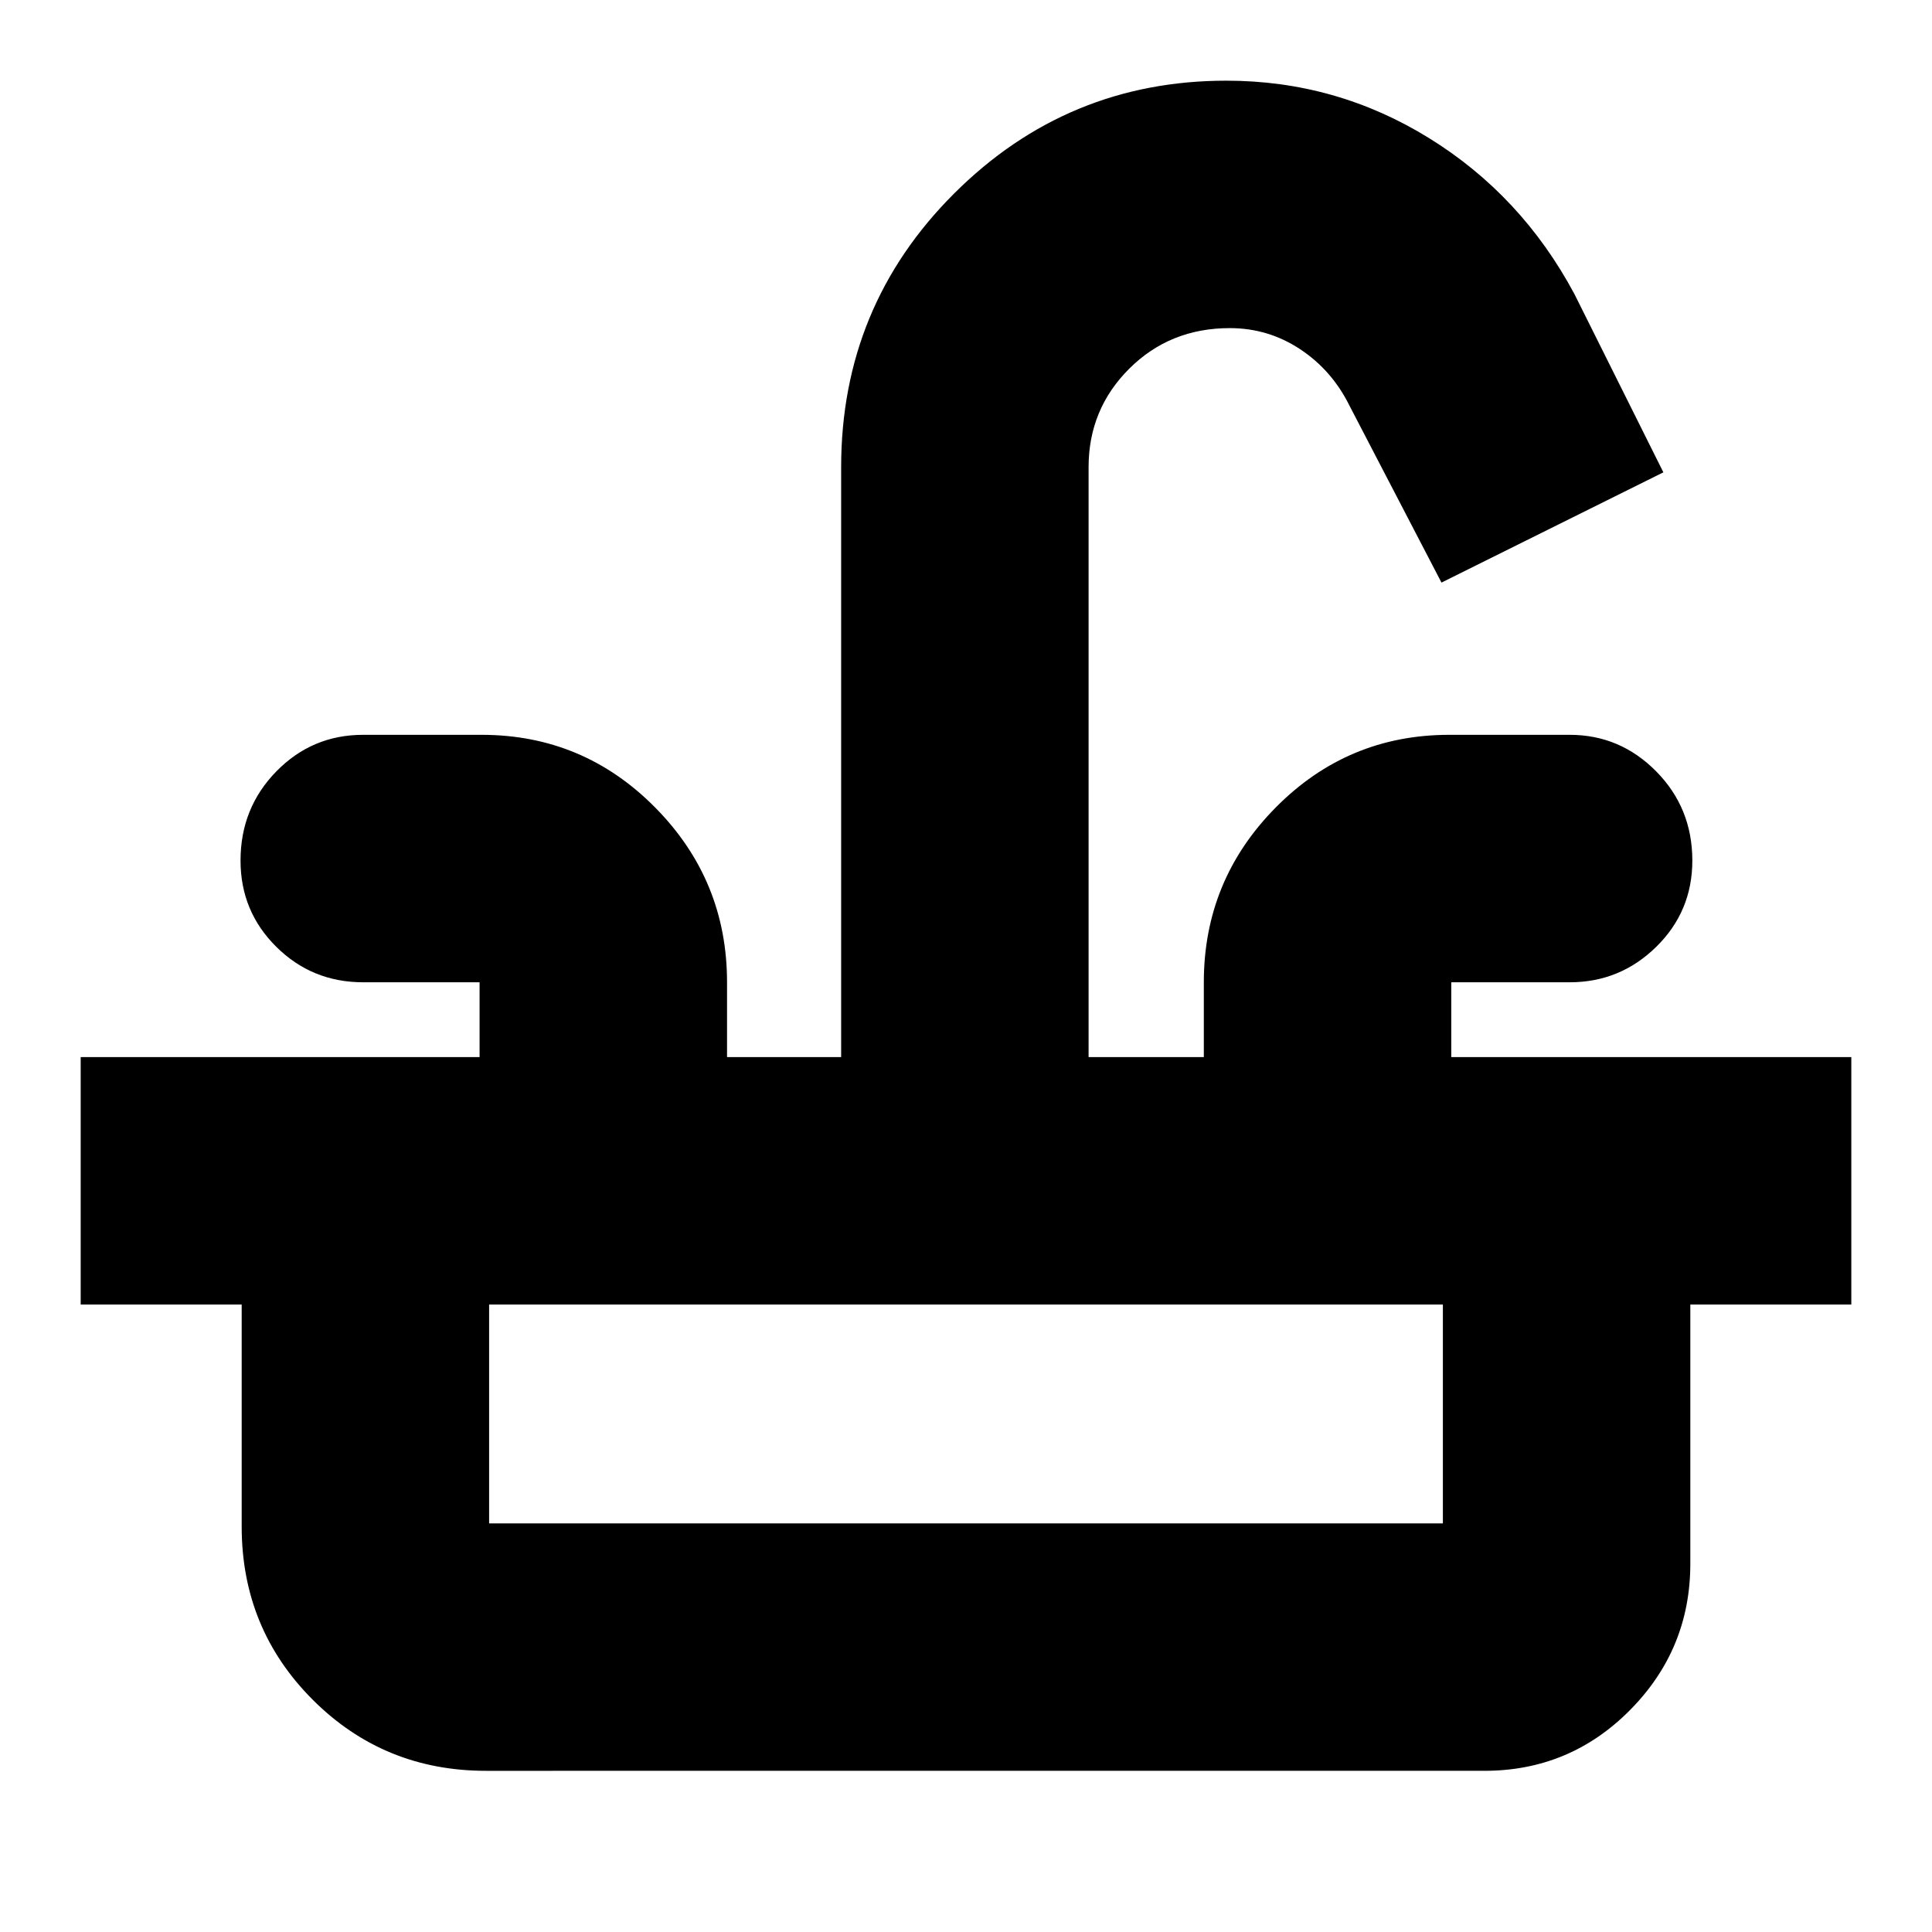 <svg xmlns="http://www.w3.org/2000/svg" height="24" viewBox="0 -960 960 960" width="24"><path d="M40.09-311.78v-122.96H238.3v-37.17h-57.87q-25.36 0-43.13-17.61-17.78-17.61-17.78-42.87 0-26.12 17.78-44.3 17.77-18.18 43.13-18.18h58.87q50.54 0 86.25 36.12t35.71 86.84v37.17h56.7v-293.13q0-79.96 56.16-136 56.16-56.04 135.24-56.04 54.51 0 100.62 28.47 46.11 28.48 72.37 77.61l44.17 88.53-110.26 54.78-45.74-87.96q-8.7-17.56-24.52-28.02-15.83-10.46-34.91-10.46-29.76 0-49.97 20.15-20.21 20.15-20.21 48.94v293.13h57.26v-37.17q0-50.72 35.71-86.84 35.72-36.12 86.25-36.12H780q25.02 0 42.97 18.18 17.94 18.18 17.94 44.3 0 25.26-17.94 42.87-17.95 17.61-42.97 17.61h-58.87v37.17h198.78v122.96H40.09ZM241.48-80.09q-50.76 0-86.08-35.31-35.31-35.32-35.31-86.08v-110.3h122.95v108.74h473.92v-108.74h122.95V-183q0 42.45-29.92 72.68-29.92 30.23-72.42 30.23H241.48Z"/></svg>